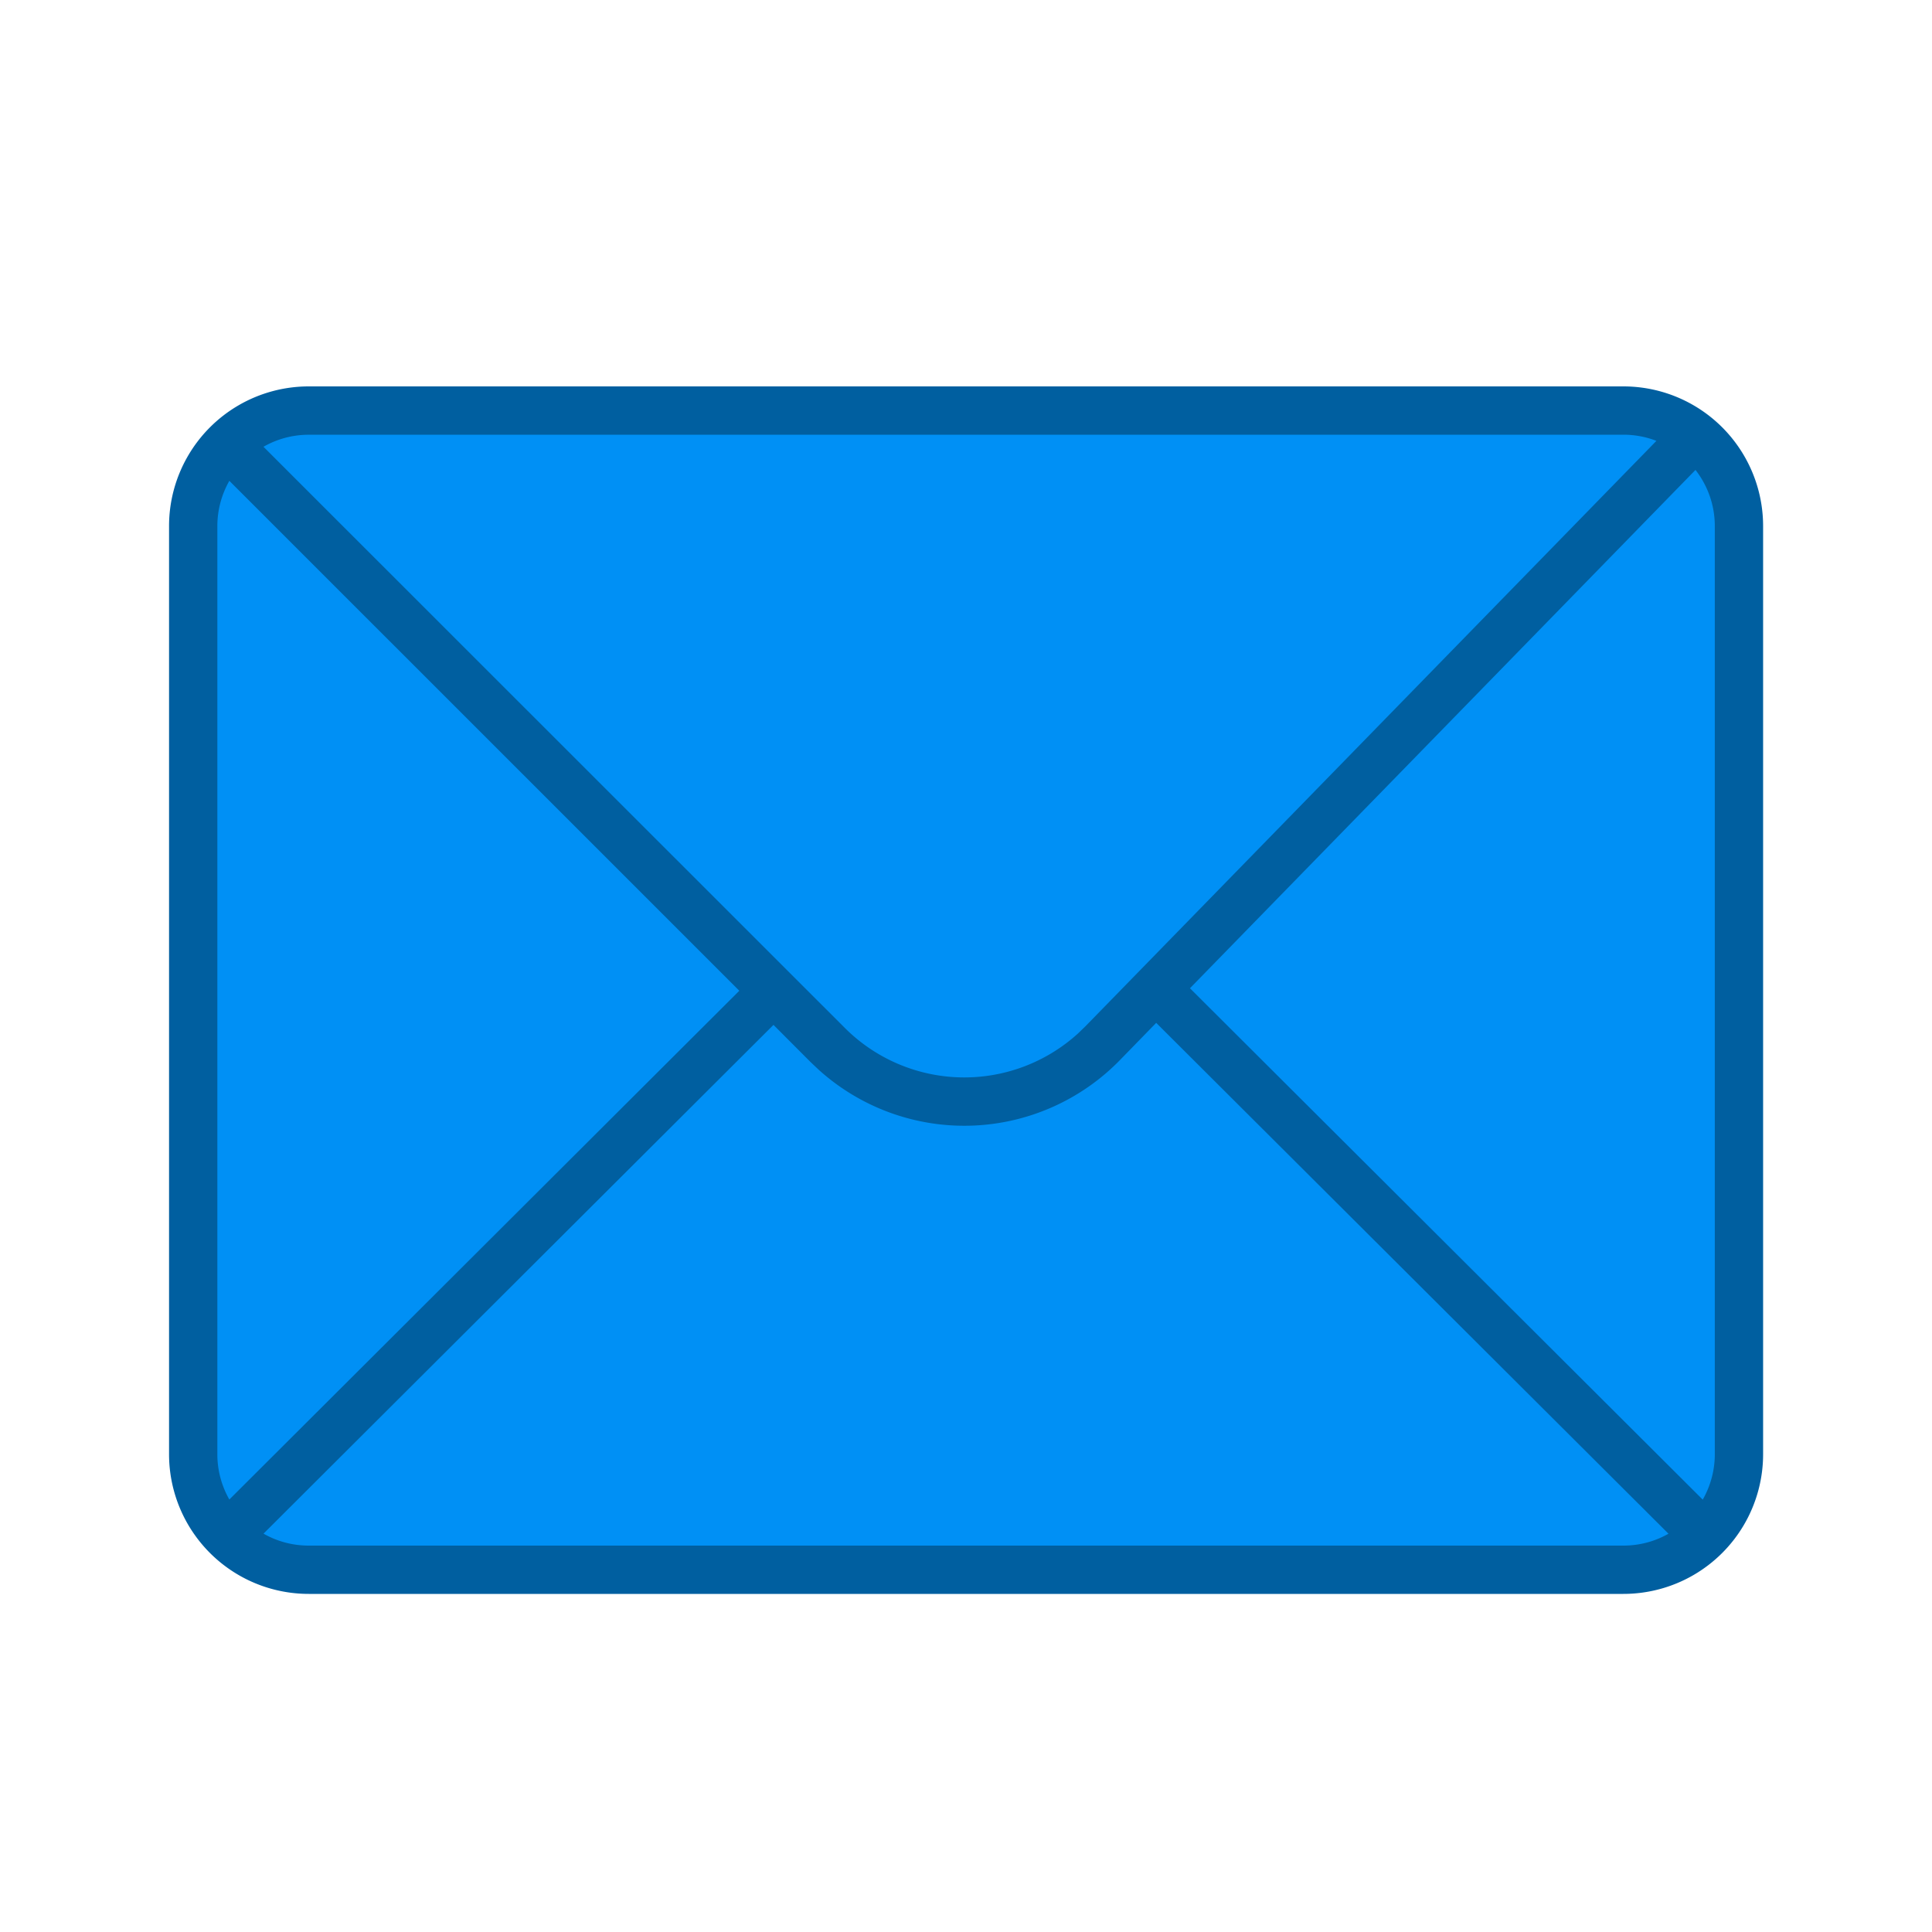 <svg viewBox="0 0 48 48" xmlns="http://www.w3.org/2000/svg" id="dsmIcon"><g id="Icon/Essential/event-broadcast-blue" stroke-width="1" fill-rule="nonzero"><path d="M40.332 9.6H7.672A3.471 3.471 0 004.2 13.073v23.054A3.471 3.471 0 007.672 39.6h32.66a3.471 3.471 0 003.472-3.473V13.073A3.471 3.471 0 0040.332 9.6z" id="Path" fill="#005FA0"/><path d="M28.726 25.413l12.727 12.692c-.33.188-.713.295-1.12.295H7.671c-.41 0-.793-.108-1.124-.297l12.67-12.64.923.925.204.193a5.398 5.398 0 007.48-.243l.901-.925zm13.878-12.34v23.054c0 .412-.11.798-.3 1.131l-12.74-12.705 12.56-12.878c.3.386.48.87.48 1.398zM5.698 11.946l12.67 12.669-12.67 12.64a2.265 2.265 0 01-.298-1.128V13.073c0-.41.109-.795.298-1.127zM40.332 10.8c.29 0 .566.054.821.153L26.965 25.5l-.179.173a4.198 4.198 0 01-5.796-.134L6.546 11.1c.331-.19.716-.299 1.126-.299h32.66z" id="Combined-Shape" fill="#0090F5"/></g></svg>